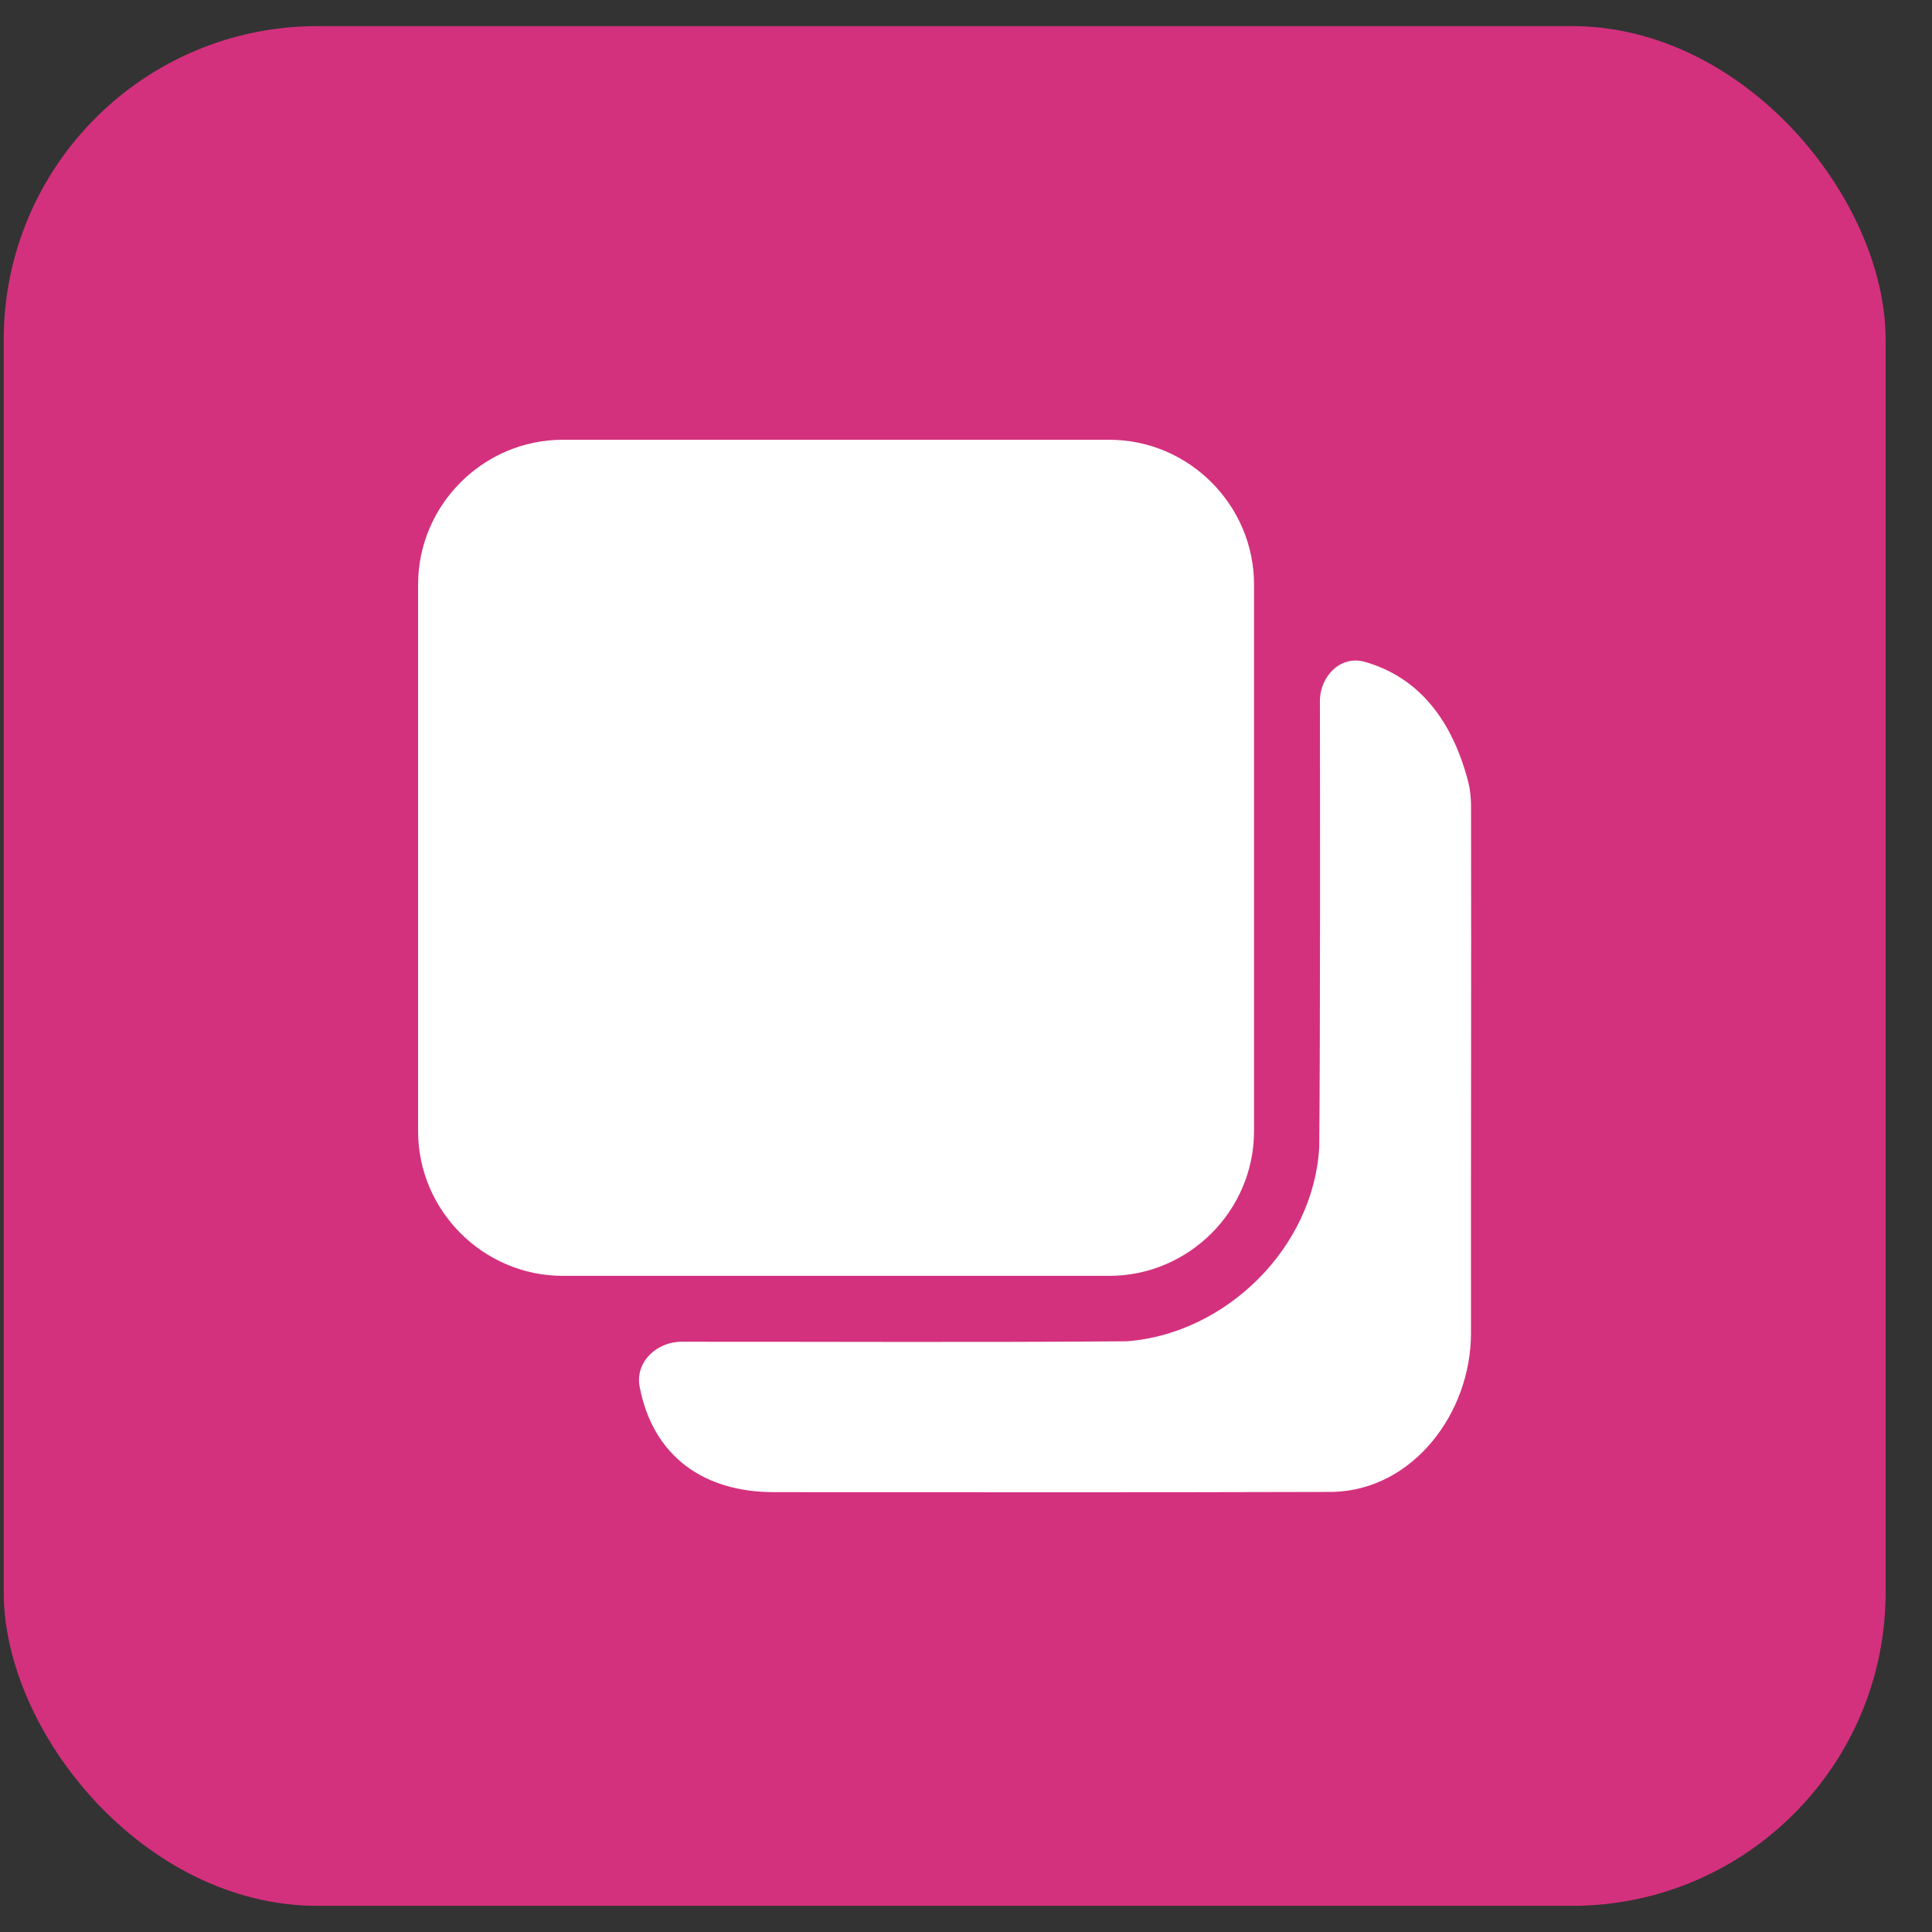 <svg width="37" height="37" viewBox="0 0 37 37" fill="none" xmlns="http://www.w3.org/2000/svg">
<rect x="0" y="0" width="37" height="37" fill="#333333" stroke="none"/>
<rect x="0.071" y="0.5" width="36.041" height="35.999" rx="6.007" fill="#D3317D"/>
<path d="M10.779 8.422C9.256 8.422 8.007 9.671 8.007 11.193V21.664C8.007 23.186 9.256 24.434 10.779 24.434H21.244C22.767 24.434 24.016 23.186 24.016 21.664V11.193C24.016 9.671 22.767 8.422 21.244 8.422H10.779Z" fill="white"/>
<path d="M25.265 21.971C25.155 23.892 23.487 25.536 21.59 25.687C18.743 25.711 15.896 25.694 13.049 25.696C12.571 25.697 12.159 26.091 12.25 26.559C12.51 27.907 13.495 28.576 14.819 28.576C18.624 28.58 21.916 28.582 25.526 28.572C27.062 28.533 28.171 27.061 28.171 25.532C28.167 22.159 28.179 18.785 28.172 15.411C28.172 15.293 28.152 15.105 28.123 14.992C27.775 13.629 27.035 12.927 26.132 12.674C25.673 12.546 25.277 12.951 25.278 13.429C25.281 15.259 25.286 19.55 25.265 21.971Z" fill="white"/>
</svg>
